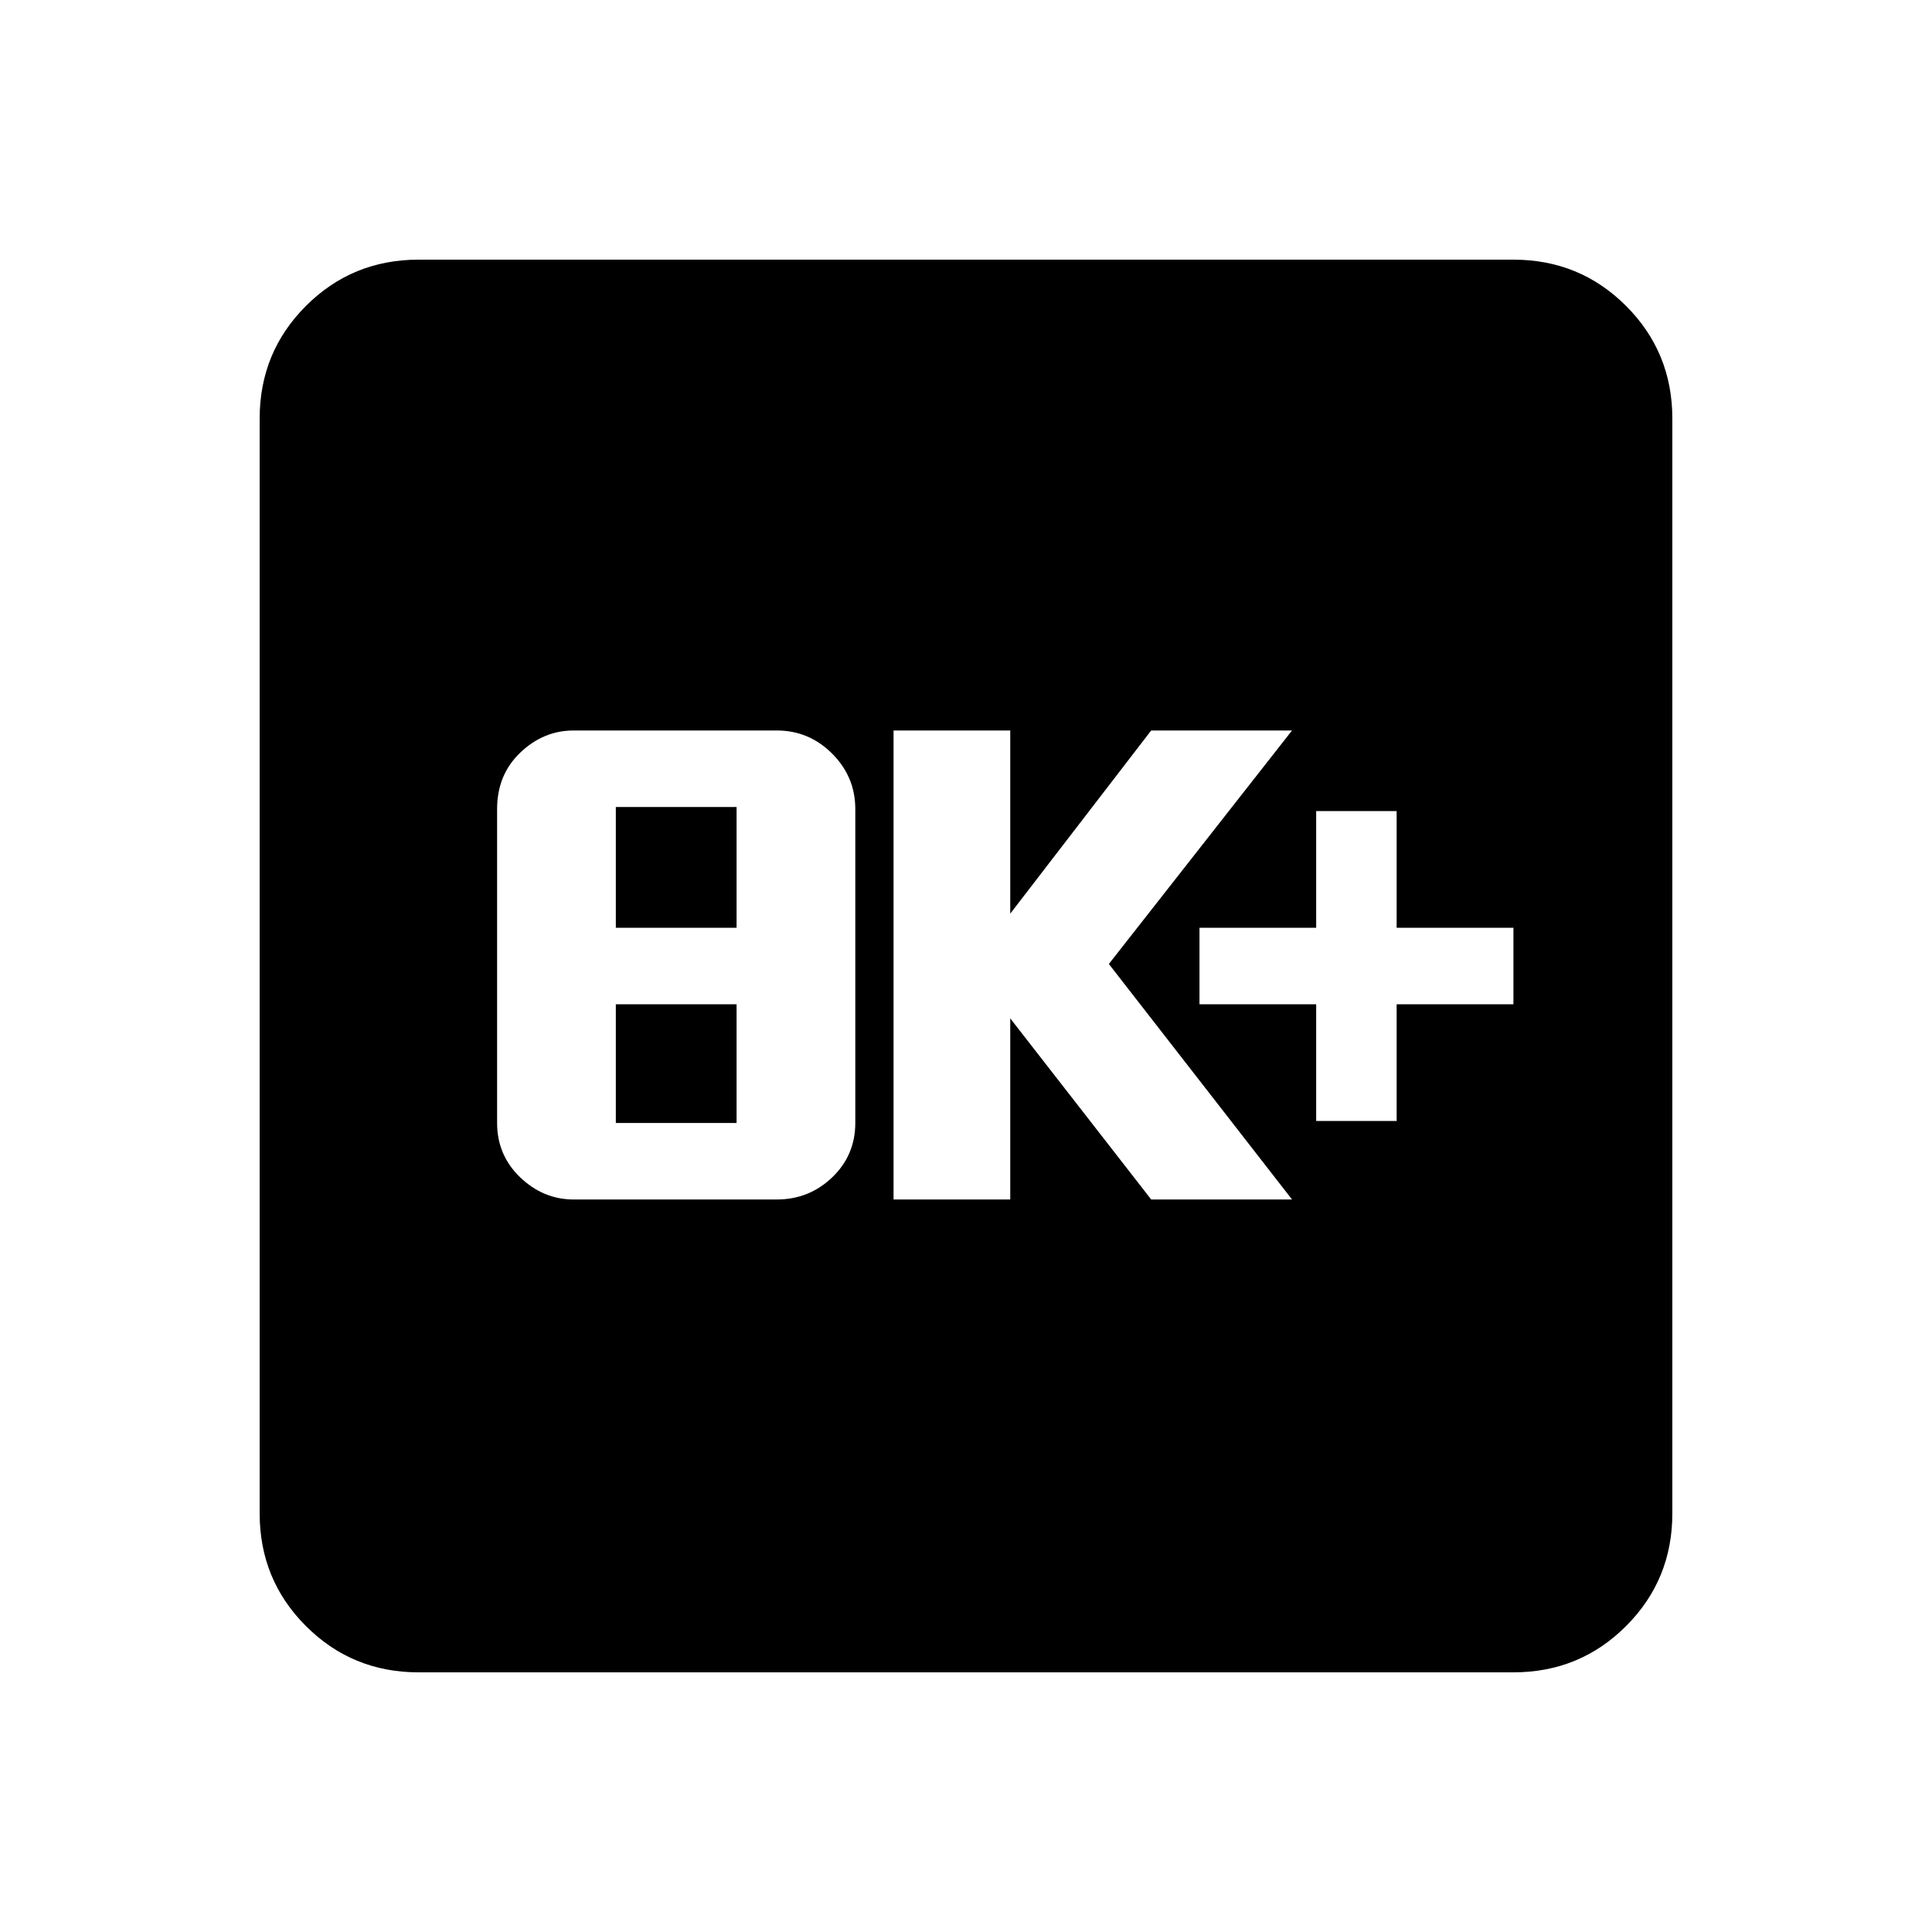 <svg xmlns="http://www.w3.org/2000/svg" height="20" width="20"><path d="M13.625 11.604H14.458V10.396H15.667V9.604H14.458V8.396H13.625V9.604H12.417V10.396H13.625ZM9.25 12.417H10.458V10.542L11.917 12.417H13.375L11.479 9.979L13.375 7.562H11.917L10.458 9.458V7.562H9.25ZM5.938 12.417H8.042Q8.375 12.417 8.615 12.188Q8.854 11.958 8.854 11.625V8.375Q8.854 8.042 8.615 7.802Q8.375 7.562 8.042 7.562H5.938Q5.625 7.562 5.385 7.792Q5.146 8.021 5.146 8.375V11.625Q5.146 11.958 5.385 12.188Q5.625 12.417 5.938 12.417ZM6.375 9.604V8.354H7.625V9.604ZM6.375 11.625V10.396H7.625V11.625ZM4.333 17.312Q3.646 17.312 3.167 16.833Q2.688 16.354 2.688 15.667V4.333Q2.688 3.646 3.167 3.167Q3.646 2.688 4.333 2.688H15.667Q16.354 2.688 16.833 3.167Q17.312 3.646 17.312 4.333V15.667Q17.312 16.354 16.833 16.833Q16.354 17.312 15.667 17.312Z"/></svg>